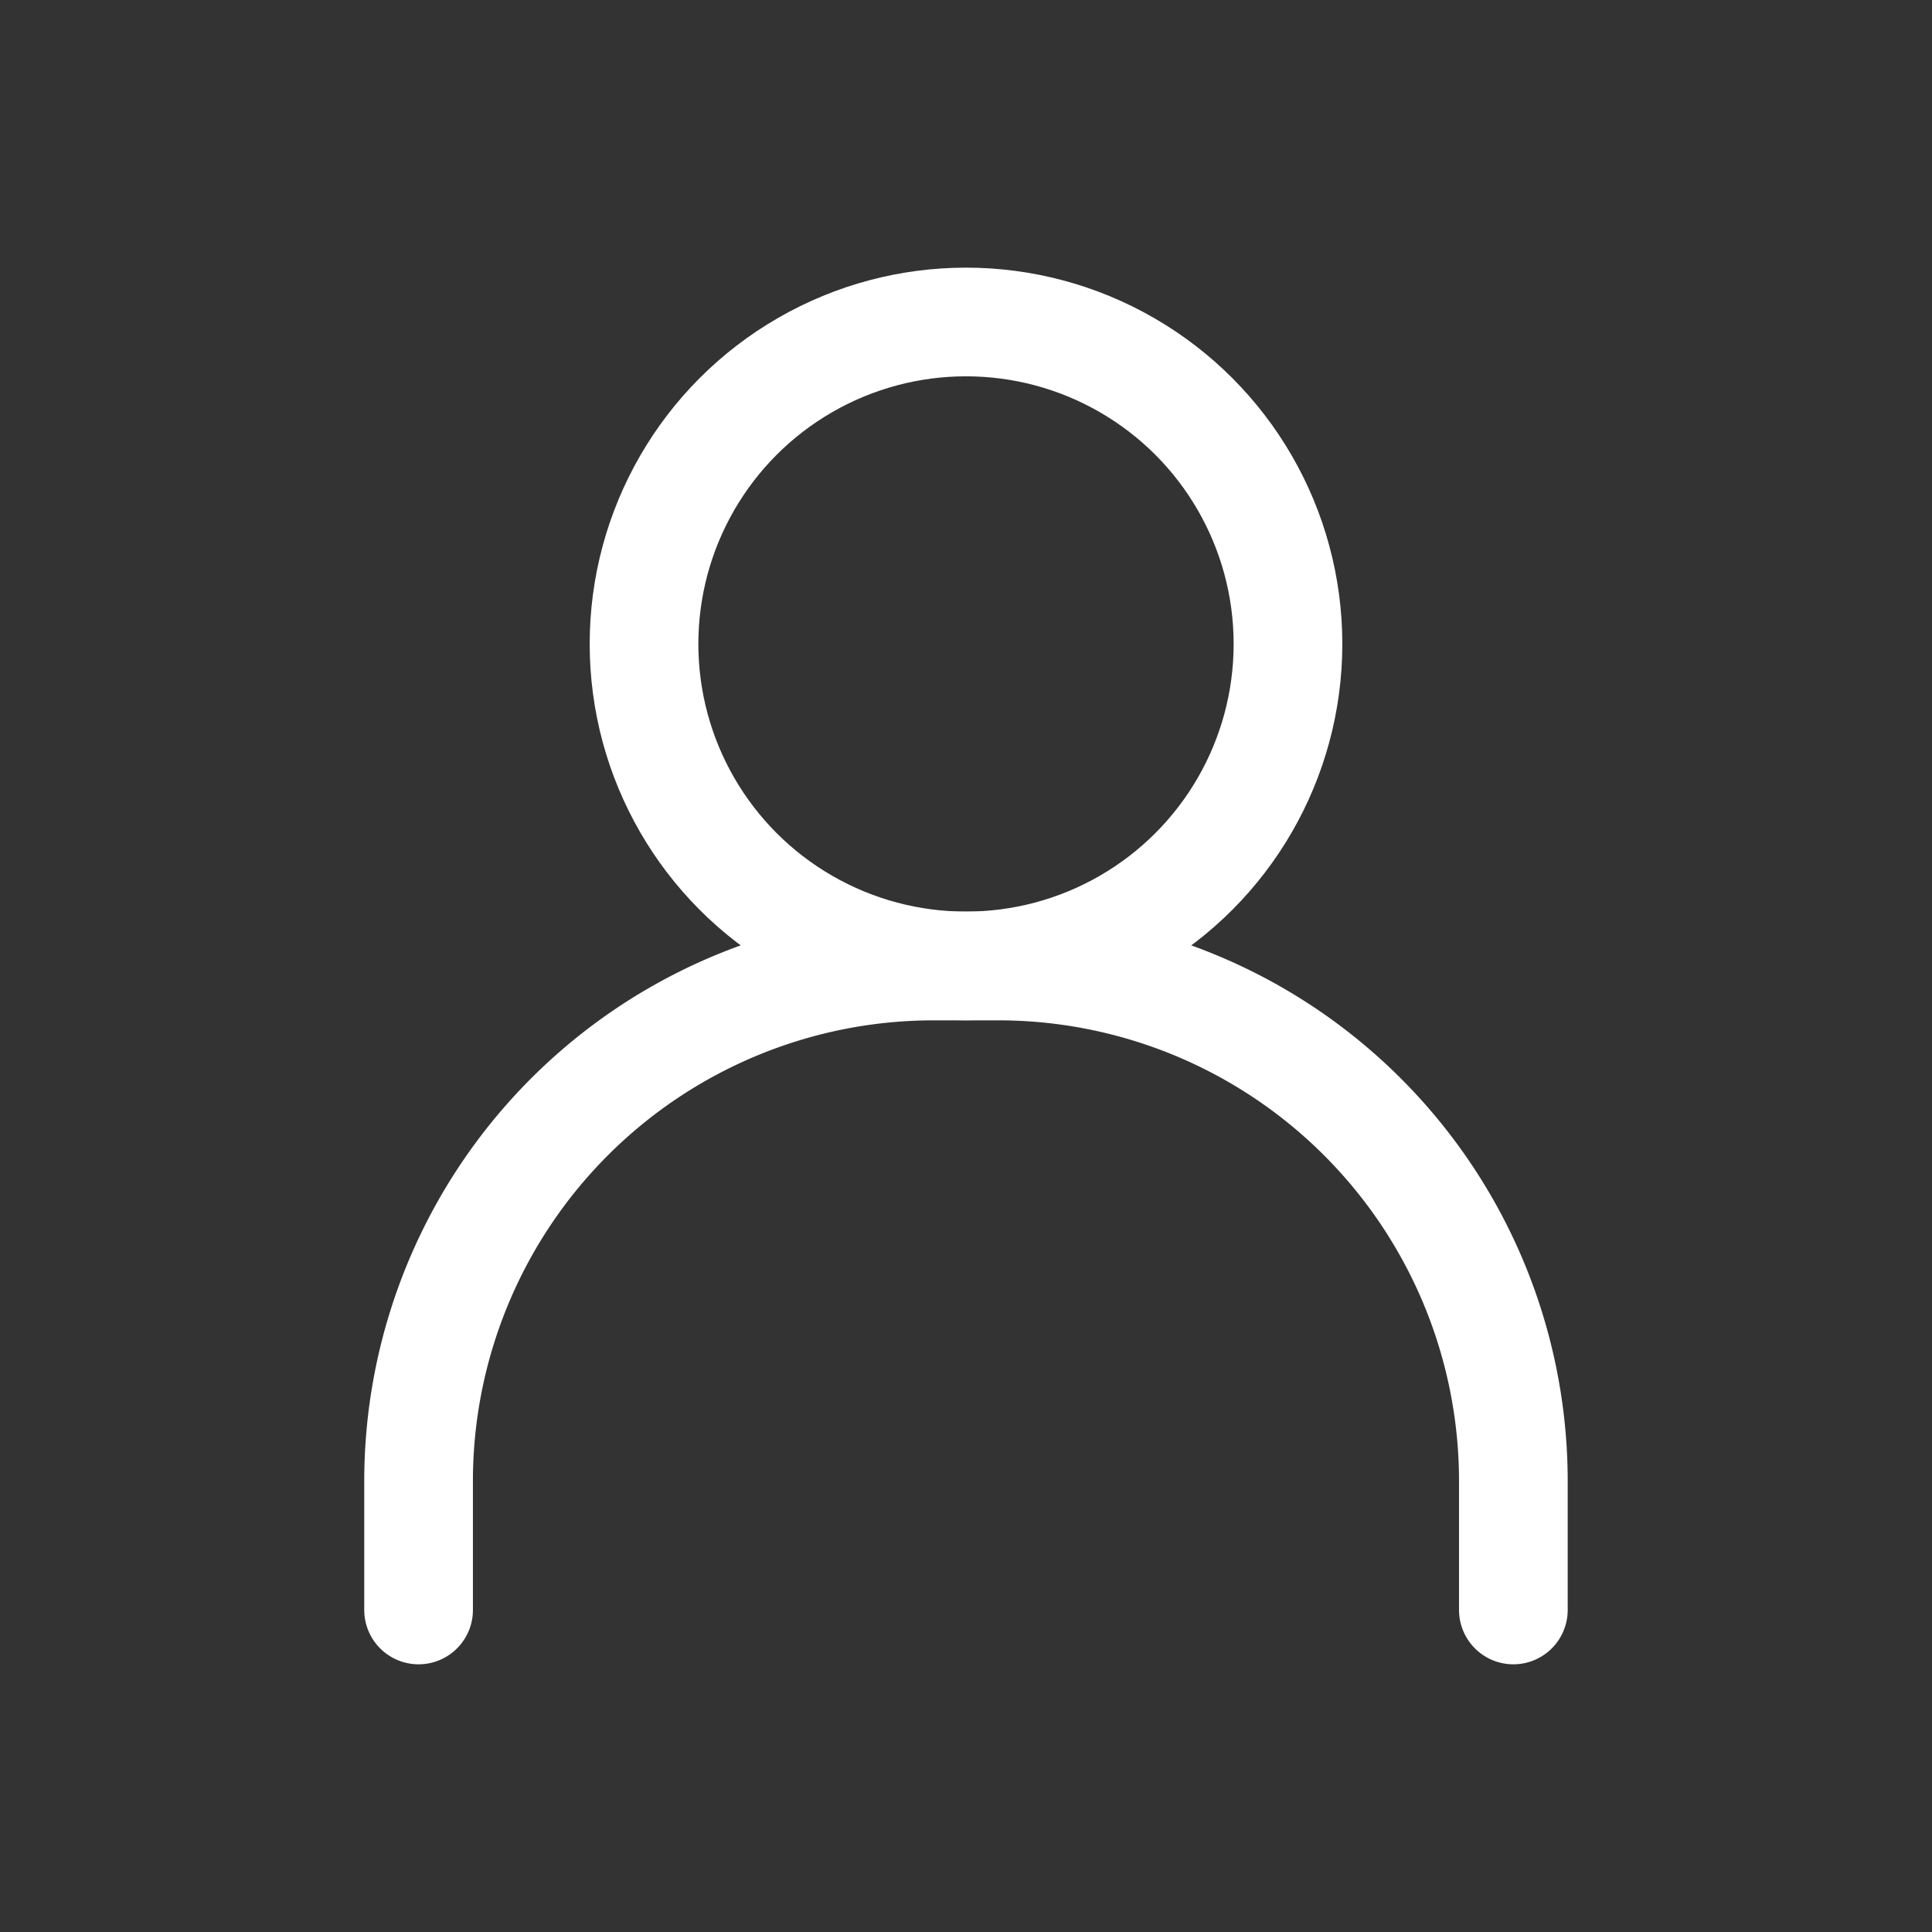 <svg width="32" height="32" viewBox="0 0 32 32" xmlns="http://www.w3.org/2000/svg">
    <rect x="0" y="0" width="32" height="32" fill="#333333" stroke="none"/>
    <g transform="translate(6.933 5.333)" stroke="#FFF" stroke-width="1.8" fill="none" fill-rule="evenodd" stroke-linejoin="round">
        <circle cx="9.067" cy="5.333" r="5.333"/>
        <path d="M0 21.333V19.2a8.533 8.533 0 0 1 8.533-8.533H9.6a8.533 8.533 0 0 1 8.533 8.533v2.133h0" stroke-linecap="round"/>
    </g>
</svg>
